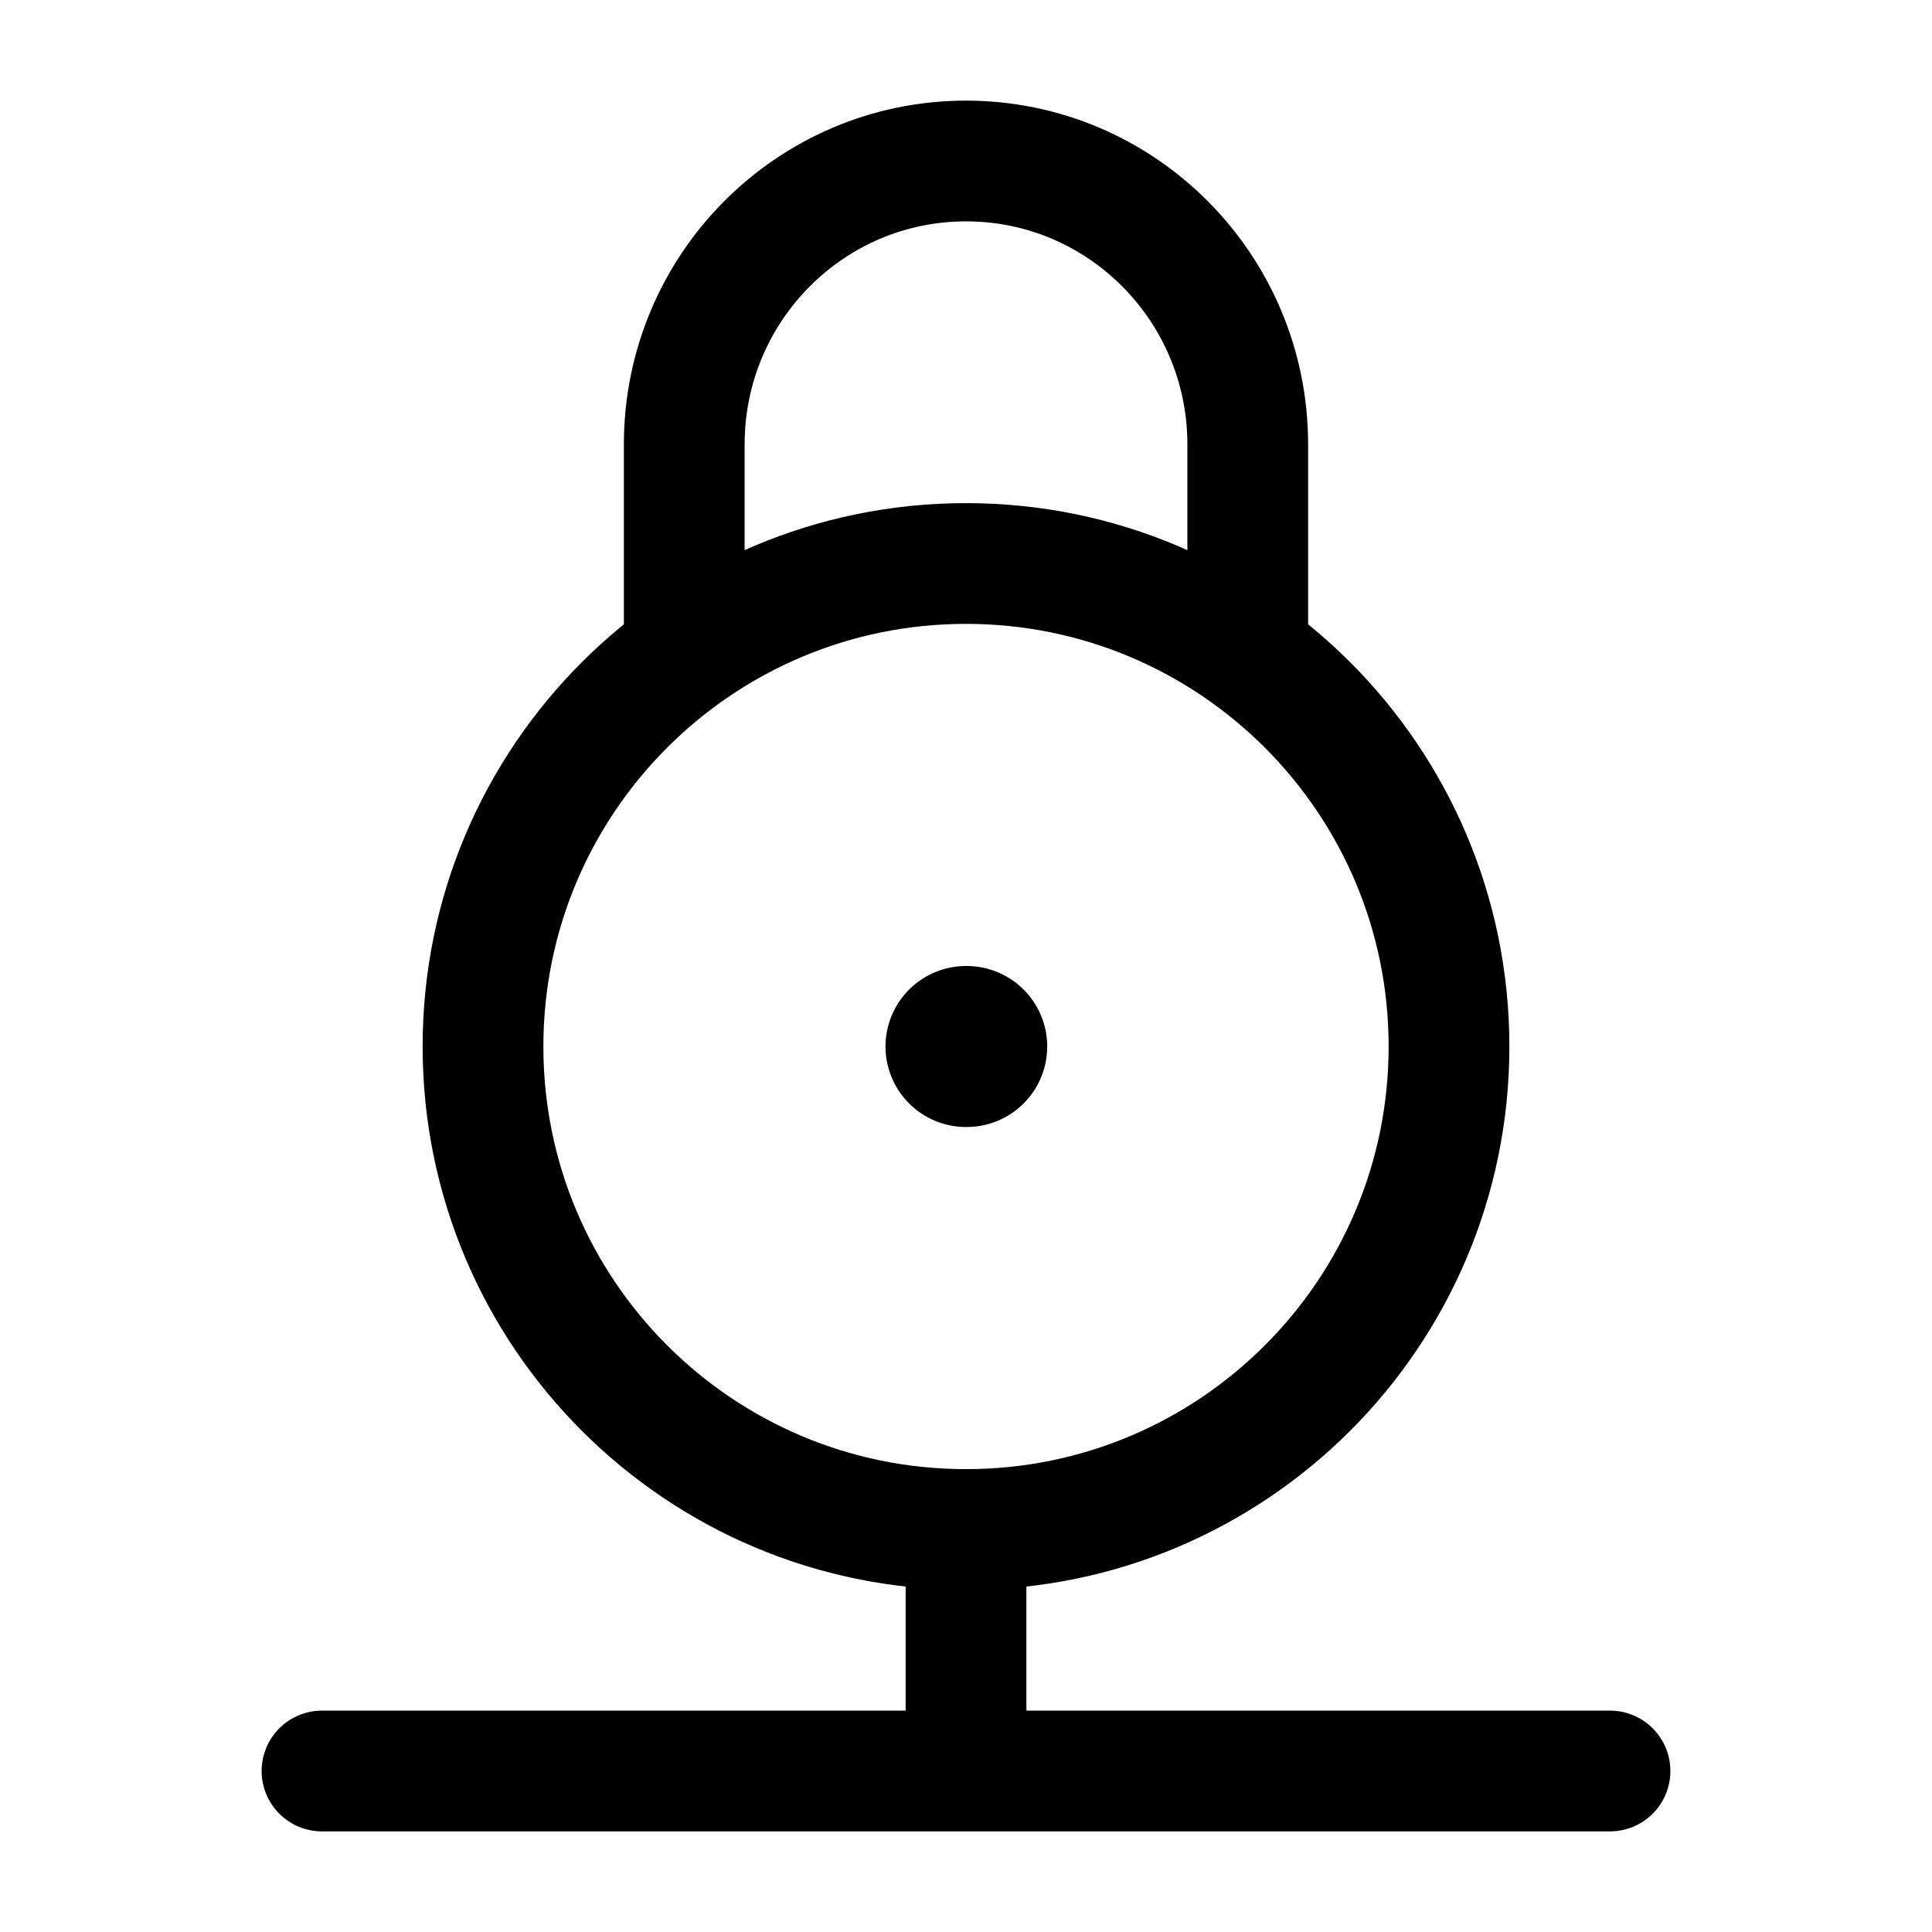 <svg width="24" height="24" viewBox="0 0 24 24" fill="none" xmlns="http://www.w3.org/2000/svg">
    <path d="M6 13C6 9.686 8.686 7 12 7C15.314 7 18 9.686 18 13C18 16.314 15.314 19 12 19C8.686 19 6 16.314 6 13Z" stroke="currentColor" stroke-width="1.5" stroke-linecap="round" stroke-linejoin="round"/>
    <path d="M15.5 8V5.521C15.5 3.576 13.933 2 12 2C10.067 2 8.5 3.576 8.5 5.521V8" stroke="currentColor" stroke-width="1.5" stroke-linecap="round" stroke-linejoin="round"/>
    <path d="M12 13H12.009" stroke="currentColor" stroke-width="2" stroke-linecap="round" stroke-linejoin="round"/>
    <path d="M12 19V22M12 22H20M12 22H4" stroke="currentColor" stroke-width="1.5" stroke-linecap="round" stroke-linejoin="round"/>
</svg>
